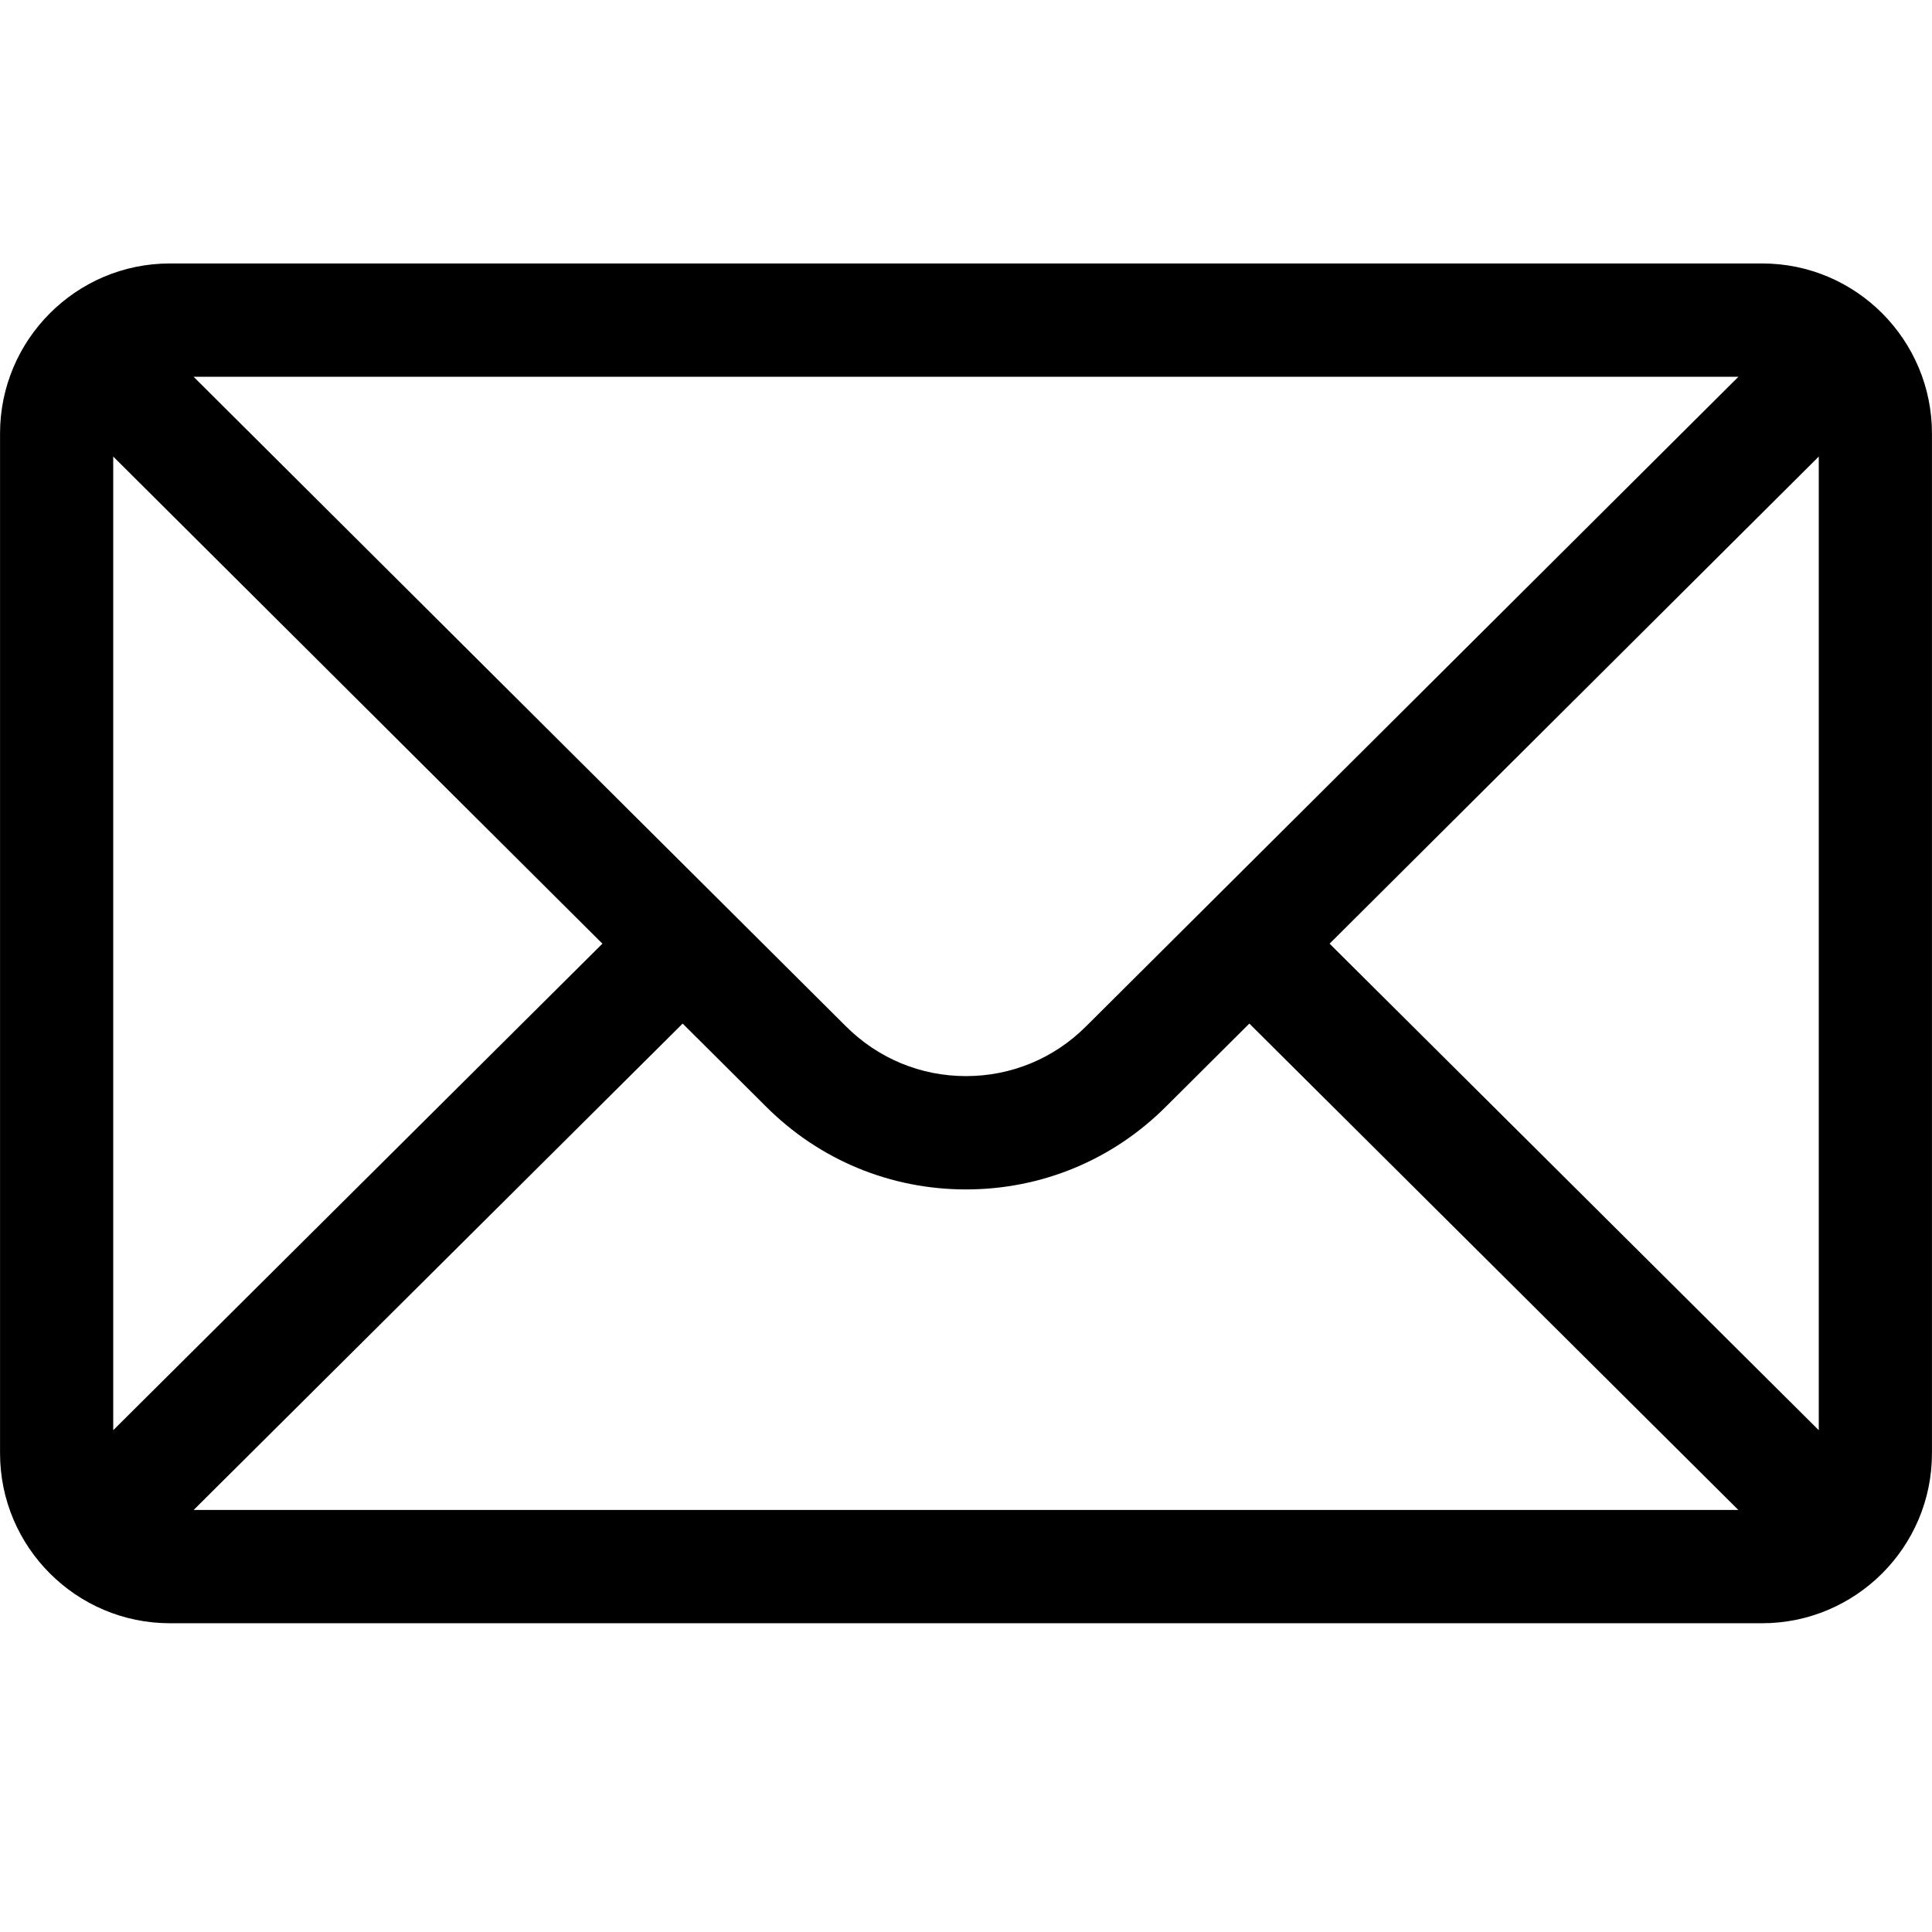 <?xml version="1.0" encoding="UTF-8"?>
<svg xmlns="http://www.w3.org/2000/svg" xmlns:xlink="http://www.w3.org/1999/xlink" width="375pt" height="375pt" viewBox="0 0 375 375" version="1.2">
<defs>
<clipPath id="clip1">
  <path d="M 0 51.137 L 375 51.137 L 375 316 L 0 316 Z M 0 51.137 "/>
</clipPath>
</defs>
<g id="surface1">
<g clip-path="url(#clip1)" clip-rule="nonzero">
<path style=" stroke:none;fill-rule:nonzero;fill:rgb(0%,0%,0%);fill-opacity:1;" d="M 342.035 51.137 L 32.965 51.137 C 14.754 51.137 0.008 65.992 0.008 84.129 L 0.008 282.078 C 0.008 300.324 14.863 315.07 32.965 315.07 L 342.035 315.07 C 360.094 315.07 374.992 300.387 374.992 282.078 L 374.992 84.129 C 374.992 66.023 360.305 51.137 342.035 51.137 Z M 337.422 73.133 C 330.688 79.836 214.805 195.227 210.805 199.211 C 204.578 205.441 196.305 208.871 187.5 208.871 C 178.695 208.871 170.422 205.441 164.176 199.188 C 161.484 196.508 46.883 82.395 37.578 73.133 Z M 21.977 277.602 L 21.977 88.617 L 116.926 183.164 Z M 37.594 293.078 L 132.504 198.676 L 148.66 214.762 C 159.035 225.148 172.828 230.867 187.5 230.867 C 202.172 230.867 215.965 225.148 226.32 214.781 L 242.496 198.676 L 337.406 293.078 Z M 353.023 277.602 L 258.074 183.164 L 353.023 88.617 Z M 353.023 277.602 "/>
</g>
</g>
</svg>
